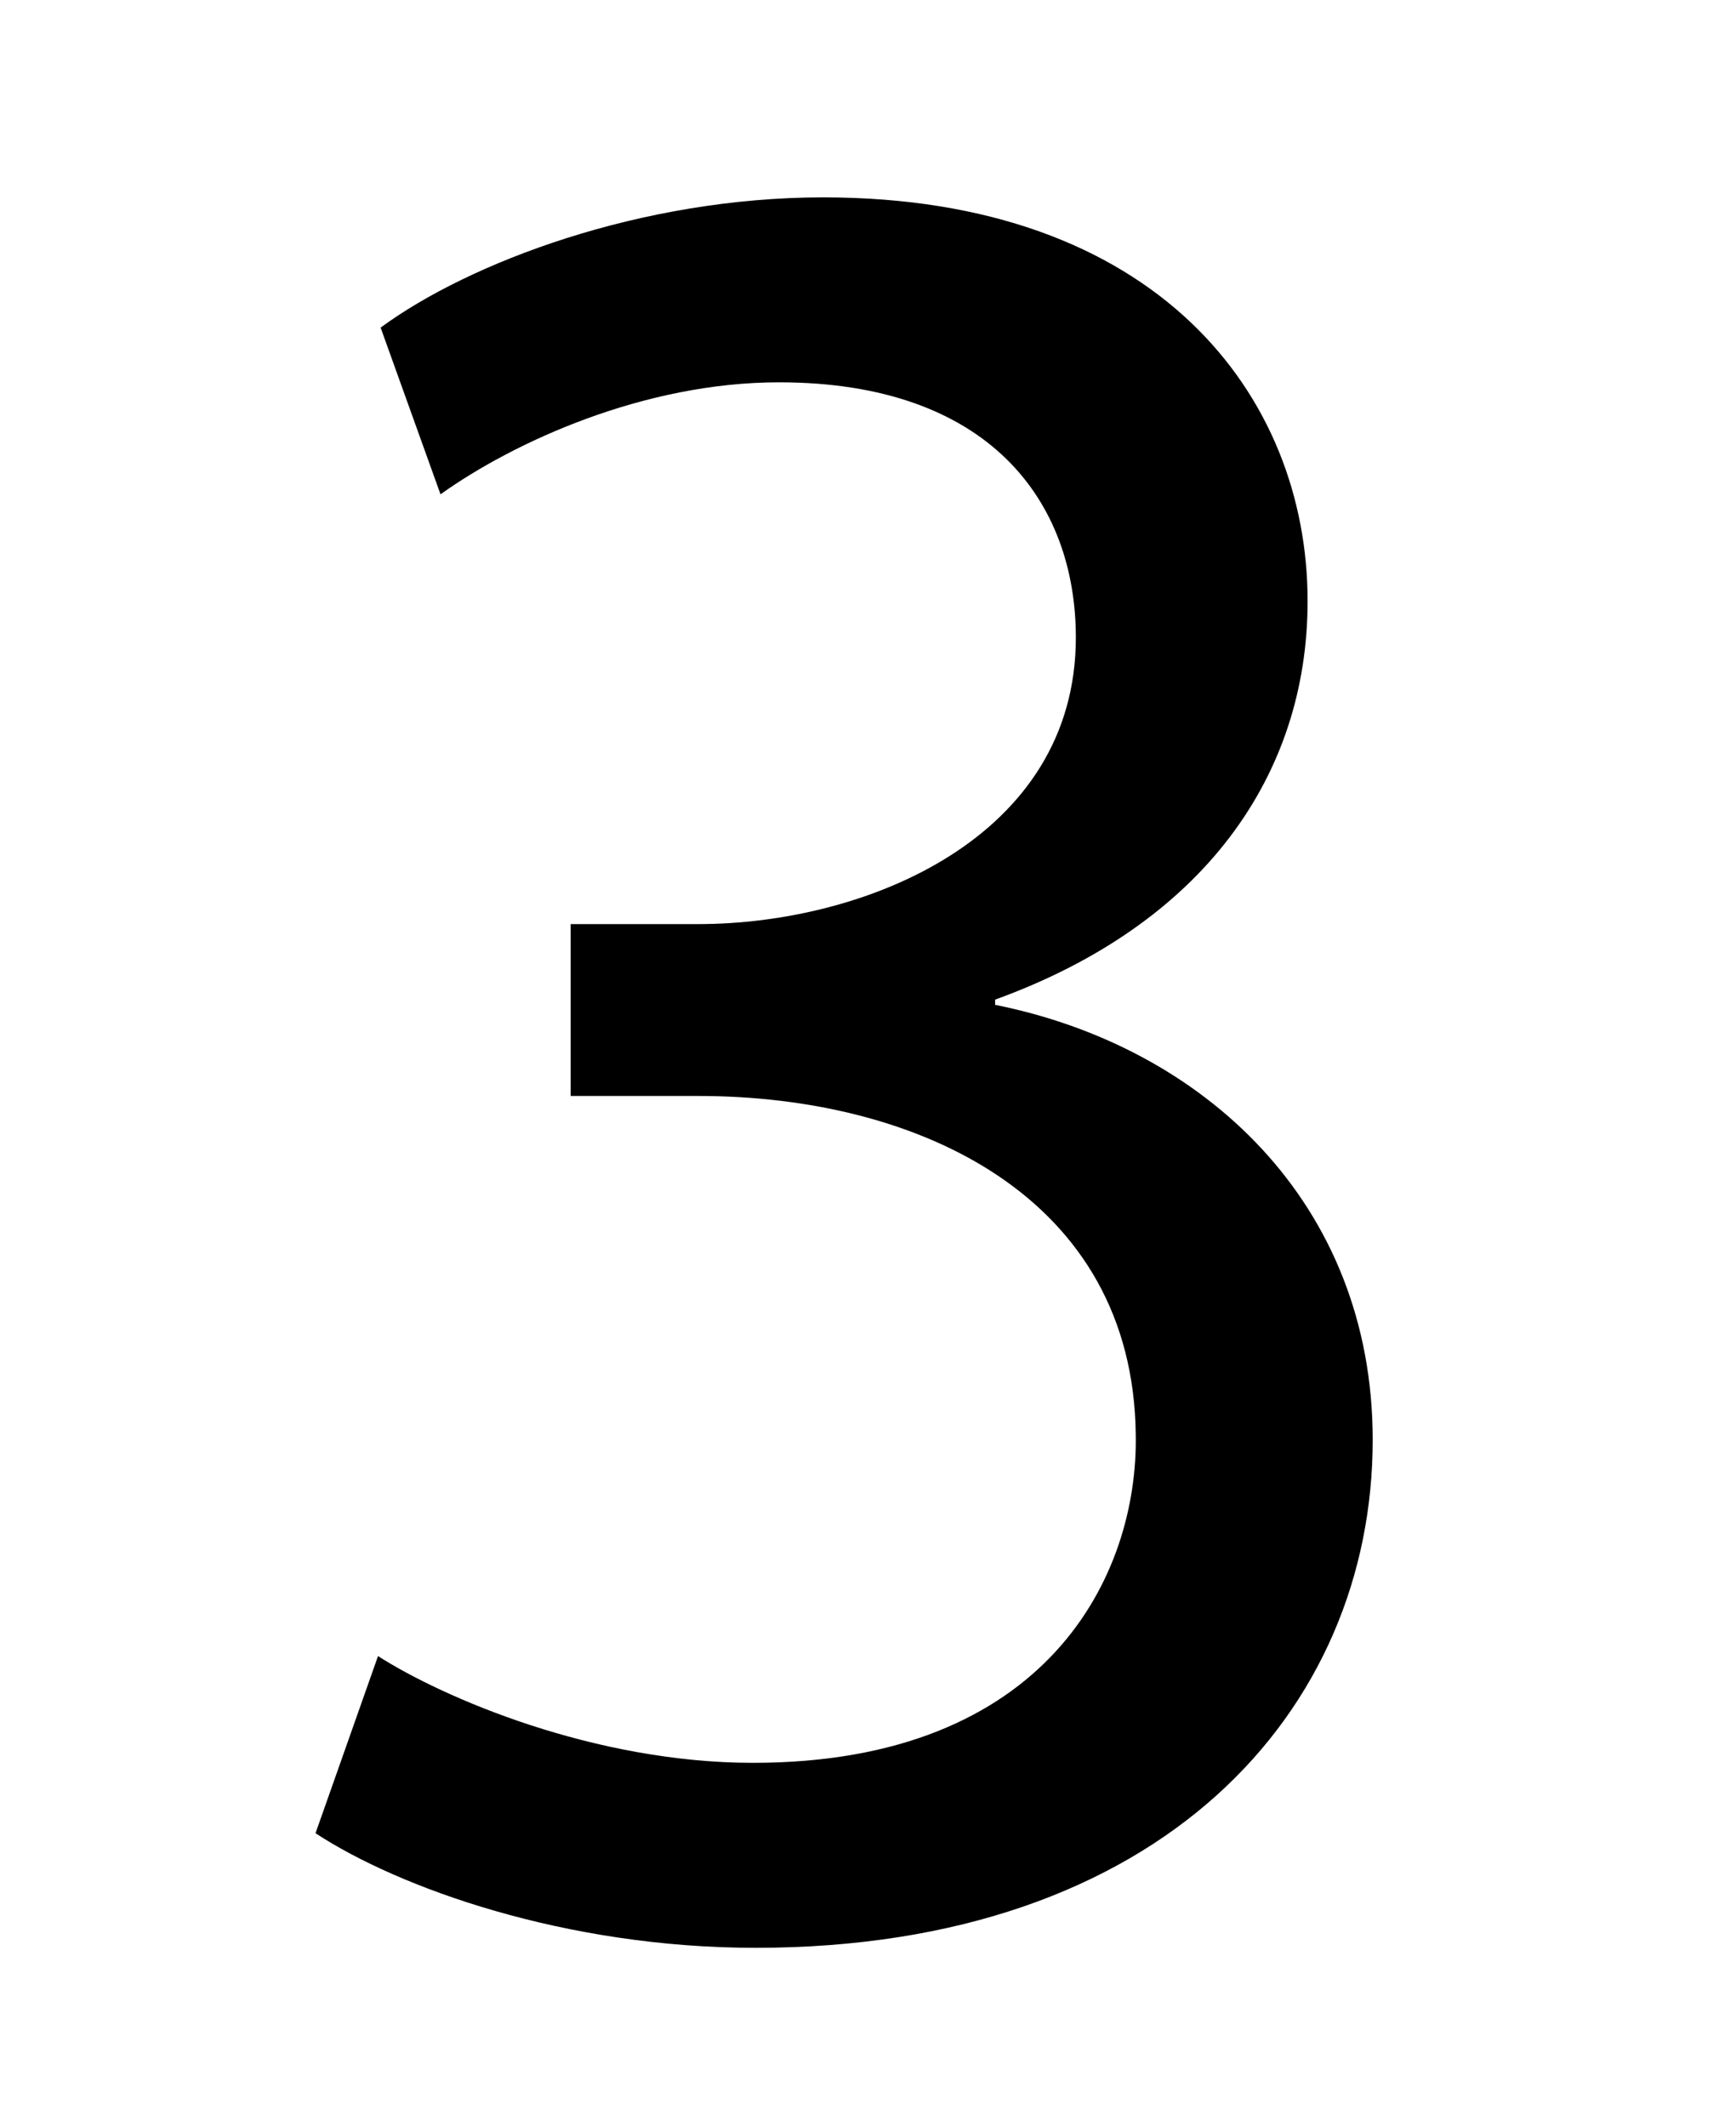 <?xml version="1.0" encoding="utf-8"?>
<!-- Generator: Adobe Illustrator 16.2.1, SVG Export Plug-In . SVG Version: 6.00 Build 0)  -->
<!DOCTYPE svg PUBLIC "-//W3C//DTD SVG 1.1//EN" "http://www.w3.org/Graphics/SVG/1.1/DTD/svg11.dtd">
<svg version="1.1" xmlns="http://www.w3.org/2000/svg" xmlns:xlink="http://www.w3.org/1999/xlink" x="0px" y="0px" width="40px"
	 height="49px" viewBox="0 0 40 49" enable-background="new 0 0 40 49" xml:space="preserve">
<g id="Layer_1">
	<g>
		<path d="M8.71,38.145c1.5,0.96,4.979,2.459,8.64,2.459c6.78,0,8.879-4.319,8.819-7.56c-0.06-5.459-4.979-7.8-10.08-7.8h-2.94
			v-3.959h2.94c3.84,0,8.7-1.98,8.7-6.6c0-3.12-1.98-5.879-6.84-5.879c-3.12,0-6.12,1.38-7.799,2.58l-1.38-3.84
			c2.04-1.5,6-3,10.199-3c7.68,0,11.16,4.56,11.16,9.299c0,4.02-2.4,7.44-7.2,9.18v0.12c4.8,0.96,8.7,4.56,8.7,10.02
			c0,6.24-4.86,11.7-14.219,11.7c-4.38,0-8.22-1.38-10.14-2.64L8.71,38.145z"/>
	</g>
</g>
<g id="Layer_2">
</g>
<g id="Layer_3">
</g>
<g id="Layer_4">
</g>
<g id="Layer_5">
</g>
<g id="Layer_6">
</g>
</svg>
